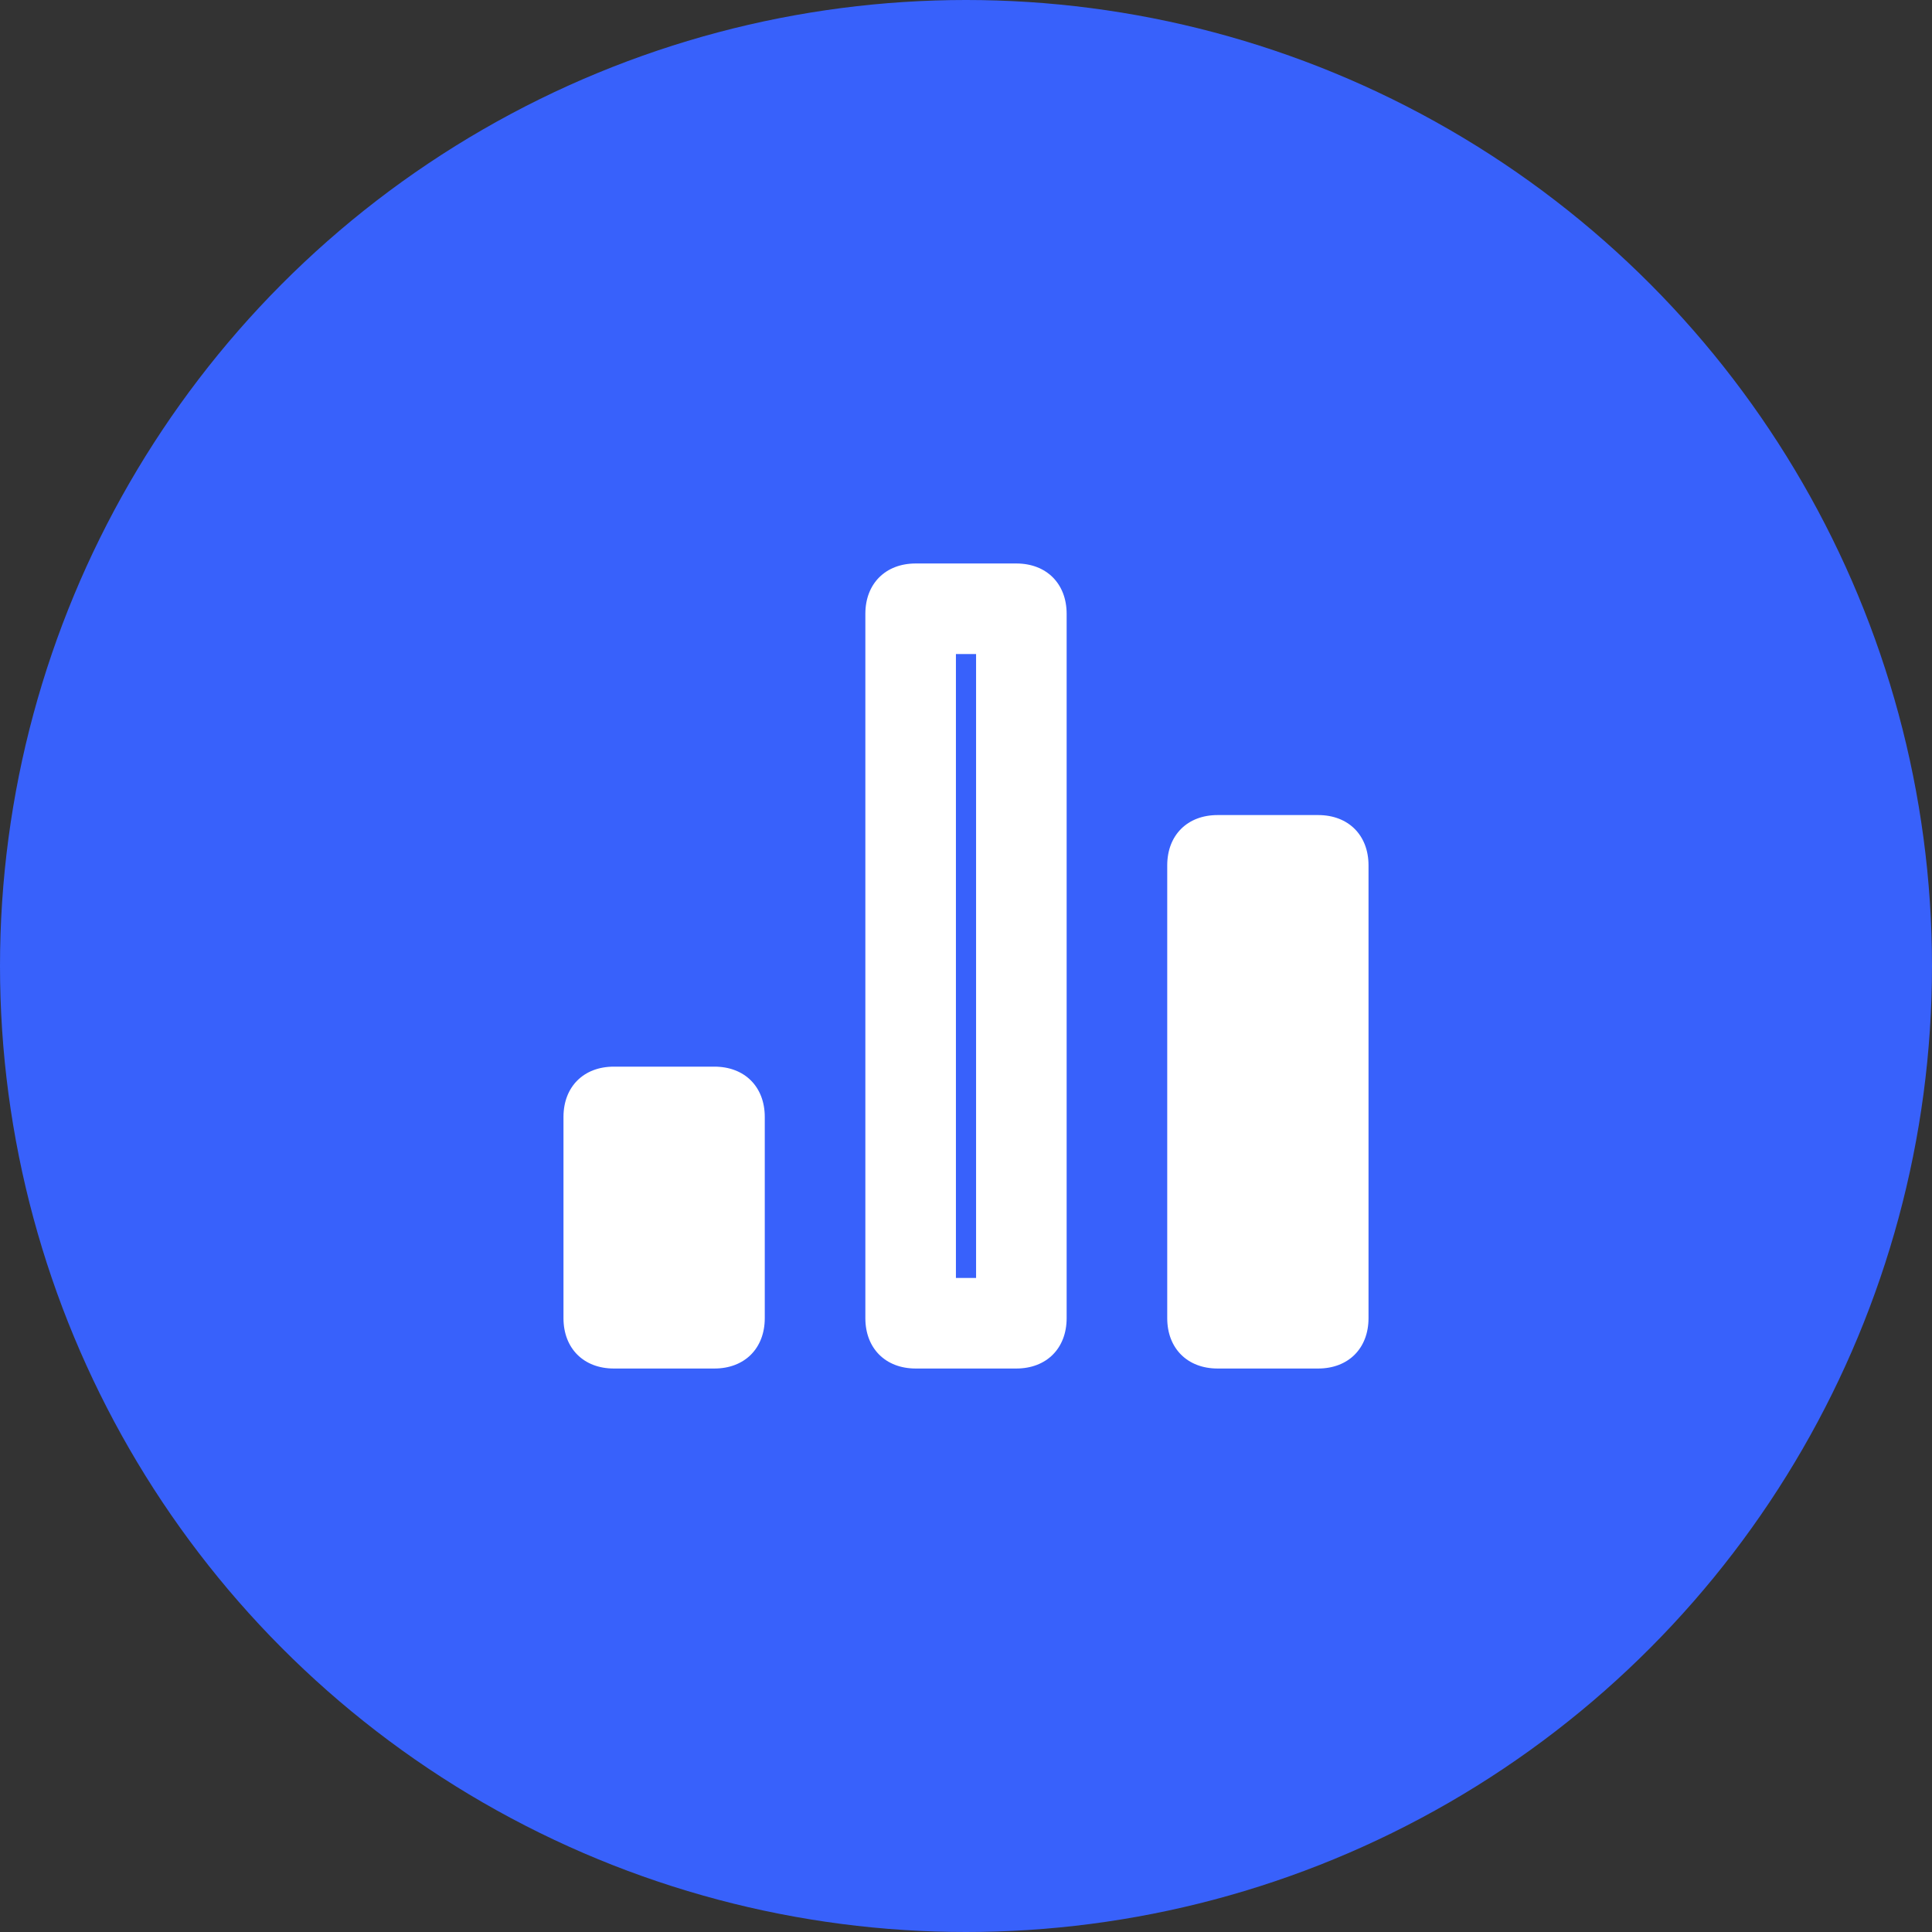 <svg width="32" height="32" viewBox="0 0 32 32" fill="none" xmlns="http://www.w3.org/2000/svg">
<rect x="0" y="0" width="32" height="32" fill="#333333" stroke="none"/>
<circle cx="16" cy="16" r="16" fill="#3861FB"/>
<path fill-rule="evenodd" clip-rule="evenodd" d="M15.833 10.833V21.167H16.167V10.833H15.833ZM15.167 9.333H16.833C17.333 9.333 17.667 9.667 17.667 10.167V21.833C17.667 22.333 17.333 22.667 16.833 22.667H15.167C14.667 22.667 14.333 22.333 14.333 21.833V10.167C14.333 9.667 14.667 9.333 15.167 9.333ZM11.833 17.667H10.167C9.667 17.667 9.333 18 9.333 18.5V21.833C9.333 22.333 9.667 22.667 10.167 22.667H11.833C12.333 22.667 12.667 22.333 12.667 21.833V18.5C12.667 18 12.333 17.667 11.833 17.667ZM20.167 13.5H21.833C22.333 13.5 22.667 13.833 22.667 14.333V21.833C22.667 22.333 22.333 22.667 21.833 22.667H20.167C19.667 22.667 19.333 22.333 19.333 21.833V14.333C19.333 13.833 19.667 13.5 20.167 13.5Z" fill="white"/>
</svg>
